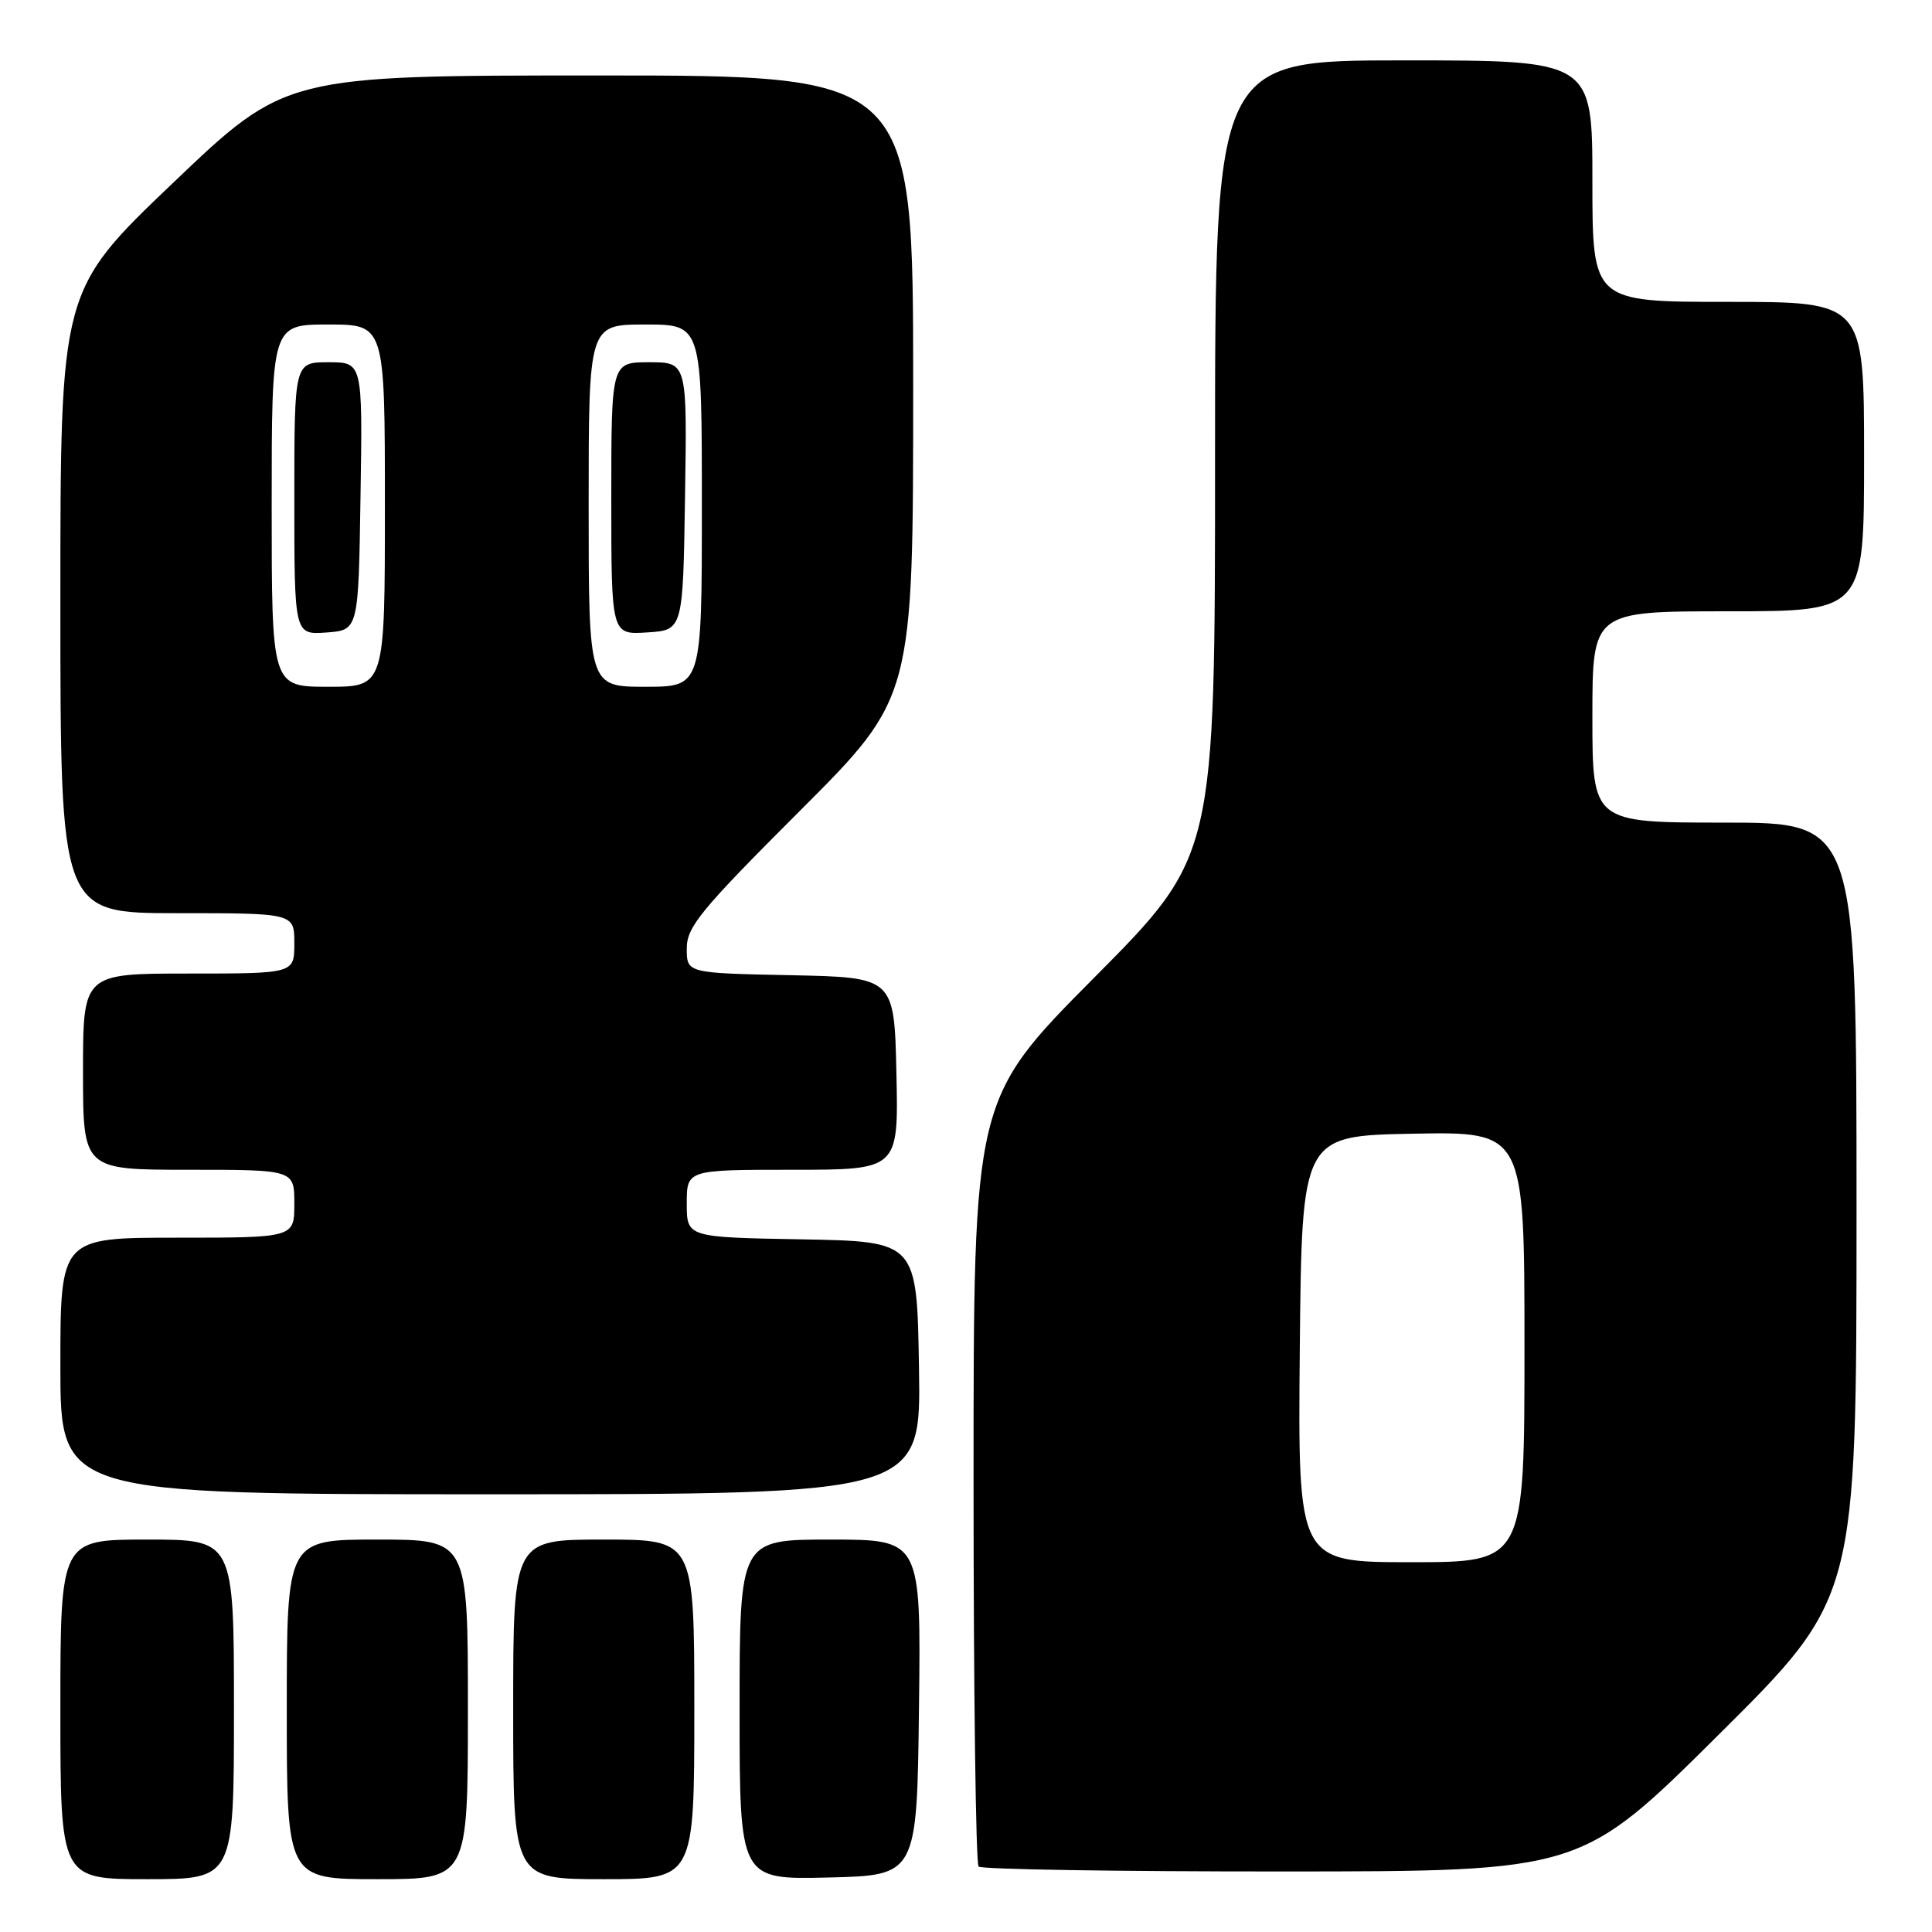 <?xml version="1.0" encoding="UTF-8" standalone="no"?>
<!DOCTYPE svg PUBLIC "-//W3C//DTD SVG 1.1//EN" "http://www.w3.org/Graphics/SVG/1.1/DTD/svg11.dtd" >
<svg xmlns="http://www.w3.org/2000/svg" xmlns:xlink="http://www.w3.org/1999/xlink" version="1.1" viewBox="0 0 256 256">
 <g >
 <path fill="currentColor"
d=" M 31.00 226.50 C 31.00 204.00 31.00 204.00 19.50 204.00 C 8.00 204.00 8.00 204.00 8.00 226.50 C 8.00 249.00 8.00 249.00 19.50 249.00 C 31.00 249.00 31.00 249.00 31.00 226.50 Z  M 62.00 226.50 C 62.00 204.00 62.00 204.00 50.00 204.00 C 38.00 204.00 38.00 204.00 38.00 226.50 C 38.00 249.00 38.00 249.00 50.00 249.00 C 62.00 249.00 62.00 249.00 62.00 226.50 Z  M 92.00 226.50 C 92.00 204.00 92.00 204.00 80.00 204.00 C 68.00 204.00 68.00 204.00 68.00 226.50 C 68.00 249.00 68.00 249.00 80.00 249.00 C 92.00 249.00 92.00 249.00 92.00 226.50 Z  M 121.77 226.25 C 122.04 204.00 122.04 204.00 110.02 204.00 C 98.00 204.00 98.00 204.00 98.00 226.53 C 98.00 249.06 98.00 249.06 109.75 248.78 C 121.50 248.50 121.50 248.50 121.77 226.25 Z  M 227.75 229.84 C 246.00 211.71 246.00 211.71 246.00 160.36 C 246.00 109.00 246.00 109.00 228.50 109.00 C 211.00 109.00 211.00 109.00 211.00 95.00 C 211.00 81.00 211.00 81.00 229.00 81.00 C 247.00 81.00 247.00 81.00 247.00 60.50 C 247.00 40.00 247.00 40.00 229.00 40.00 C 211.00 40.00 211.00 40.00 211.00 24.00 C 211.00 8.00 211.00 8.00 186.00 8.00 C 161.00 8.00 161.00 8.00 161.00 60.71 C 161.00 113.42 161.00 113.42 145.00 129.53 C 129.00 145.64 129.00 145.64 129.00 196.15 C 129.00 223.94 129.30 246.97 129.67 247.33 C 130.03 247.70 148.15 247.99 169.92 247.98 C 209.50 247.97 209.50 247.97 227.75 229.84 Z  M 121.77 181.25 C 121.50 164.50 121.50 164.50 106.25 164.22 C 91.00 163.95 91.00 163.95 91.00 159.47 C 91.00 155.00 91.00 155.00 105.03 155.00 C 119.06 155.00 119.06 155.00 118.78 142.25 C 118.50 129.50 118.50 129.50 104.75 129.22 C 91.00 128.94 91.00 128.94 91.00 125.68 C 91.00 122.82 92.80 120.62 106.00 107.43 C 121.00 92.43 121.00 92.43 121.00 51.21 C 121.00 10.00 121.00 10.00 79.42 10.00 C 37.84 10.00 37.84 10.00 22.92 24.24 C 8.00 38.48 8.00 38.48 8.00 79.74 C 8.00 121.00 8.00 121.00 23.50 121.00 C 39.00 121.00 39.00 121.00 39.00 125.00 C 39.00 129.00 39.00 129.00 25.00 129.00 C 11.00 129.00 11.00 129.00 11.00 142.00 C 11.00 155.00 11.00 155.00 25.00 155.00 C 39.00 155.00 39.00 155.00 39.00 159.50 C 39.00 164.00 39.00 164.00 23.50 164.00 C 8.00 164.00 8.00 164.00 8.00 181.00 C 8.00 198.00 8.00 198.00 65.02 198.00 C 122.05 198.00 122.05 198.00 121.77 181.25 Z  M 172.23 178.75 C 172.50 150.50 172.50 150.50 187.25 150.22 C 202.00 149.95 202.00 149.95 202.00 178.47 C 202.00 207.00 202.00 207.00 186.98 207.00 C 171.97 207.00 171.97 207.00 172.23 178.75 Z  M 36.00 67.00 C 36.00 43.00 36.00 43.00 43.50 43.00 C 51.00 43.00 51.00 43.00 51.00 67.00 C 51.00 91.00 51.00 91.00 43.50 91.00 C 36.00 91.00 36.00 91.00 36.00 67.00 Z  M 47.77 65.75 C 48.05 48.00 48.05 48.00 43.52 48.00 C 39.00 48.00 39.00 48.00 39.00 66.06 C 39.00 84.11 39.00 84.11 43.25 83.81 C 47.50 83.50 47.50 83.50 47.77 65.75 Z  M 78.00 67.00 C 78.00 43.00 78.00 43.00 85.50 43.00 C 93.00 43.00 93.00 43.00 93.00 67.00 C 93.00 91.00 93.00 91.00 85.50 91.00 C 78.00 91.00 78.00 91.00 78.00 67.00 Z  M 90.77 65.75 C 91.05 48.00 91.05 48.00 86.02 48.00 C 81.00 48.00 81.00 48.00 81.00 66.05 C 81.00 84.11 81.00 84.11 85.75 83.80 C 90.50 83.50 90.50 83.50 90.77 65.75 Z "/>
</g>
</svg>